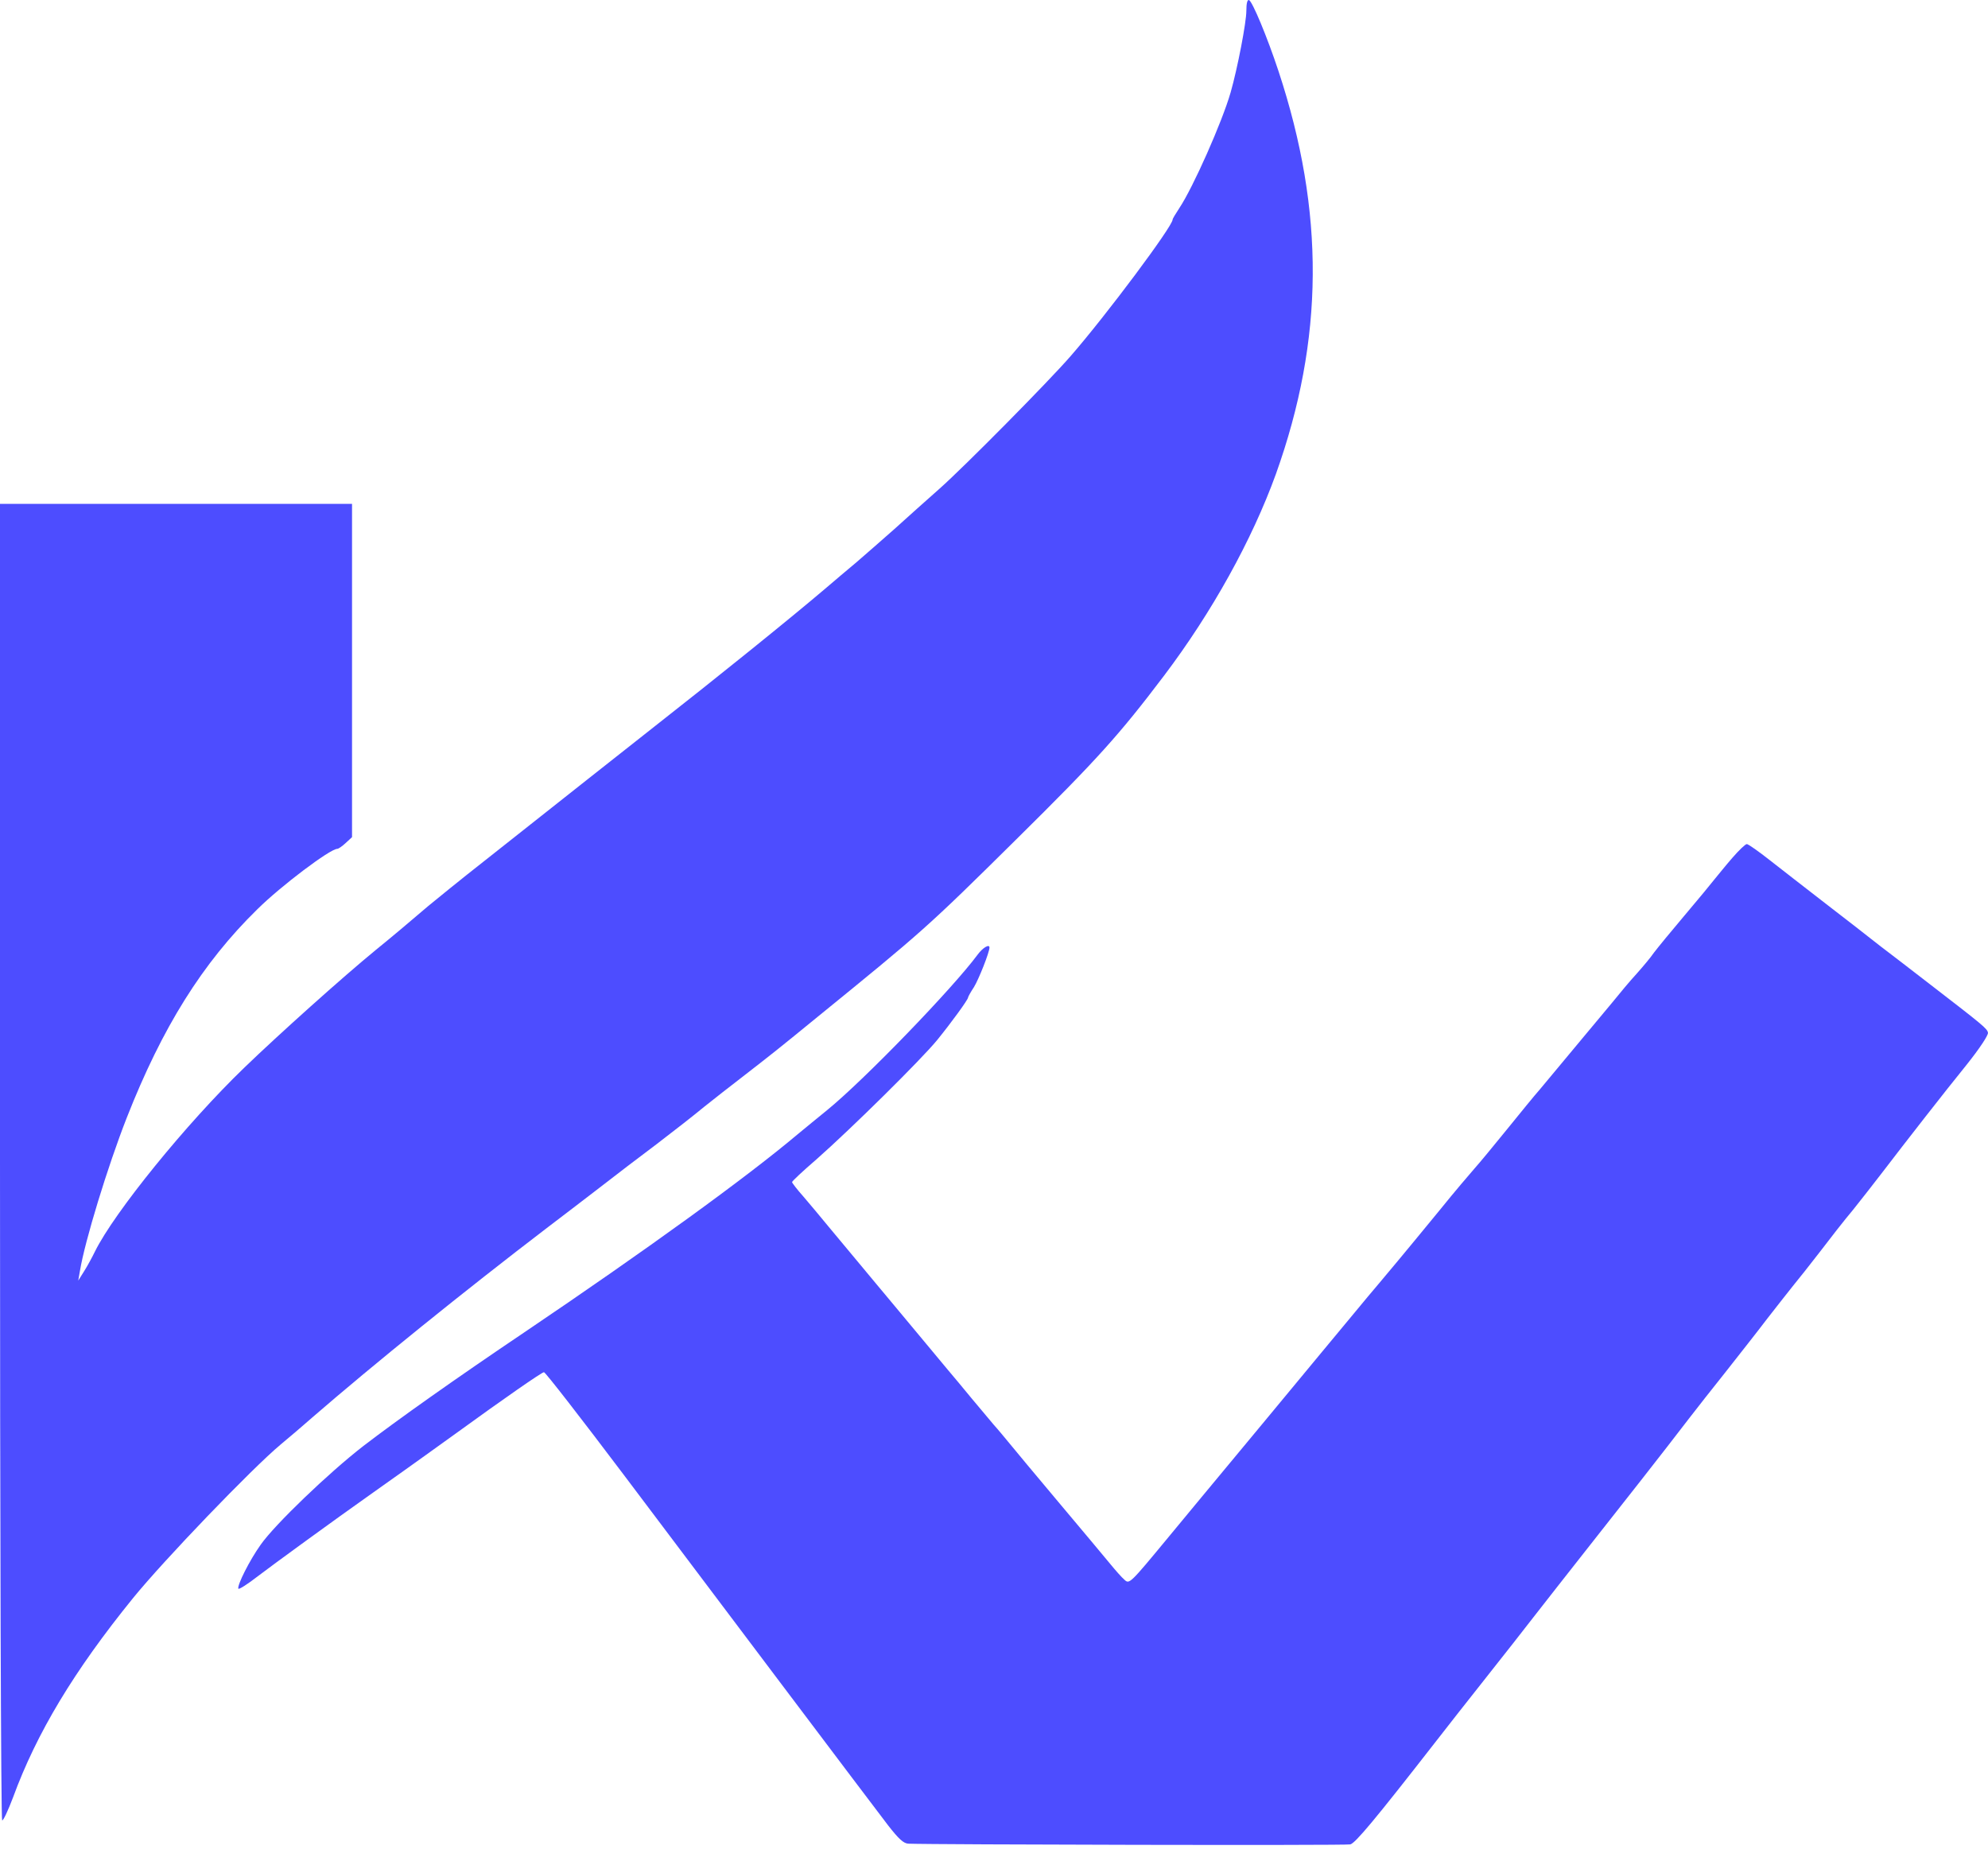 <svg width="50" height="47" viewBox="0 0 50 47" fill="none" xmlns="http://www.w3.org/2000/svg">
<path d="M31.347 0.27C31.347 0.563 31.126 1.712 30.952 2.322C30.737 3.07 30.007 4.715 29.66 5.235C29.57 5.373 29.492 5.499 29.492 5.523C29.492 5.69 27.829 7.921 26.926 8.956C26.376 9.591 24.24 11.75 23.63 12.289C23.319 12.564 22.804 13.024 22.493 13.306C22.182 13.581 21.751 13.958 21.536 14.143C21.321 14.322 20.974 14.616 20.758 14.801C19.885 15.543 18.138 16.955 16.391 18.325C15.494 19.03 14.399 19.898 12.204 21.633C11.594 22.111 10.954 22.632 10.774 22.781C10.212 23.26 9.901 23.523 9.452 23.888C8.62 24.57 7.011 26.012 6.144 26.849C4.69 28.249 2.871 30.492 2.387 31.474C2.321 31.611 2.201 31.832 2.118 31.964L1.968 32.203L2.01 31.964C2.13 31.222 2.71 29.326 3.189 28.106C4.08 25.838 5.091 24.217 6.473 22.865C7.065 22.279 8.303 21.346 8.483 21.346C8.513 21.346 8.608 21.28 8.698 21.196L8.854 21.052V12.671H0V29.206C0 38.335 0.024 45.759 0.054 45.777C0.078 45.795 0.203 45.532 0.329 45.197C0.921 43.582 1.86 42.02 3.344 40.19C4.116 39.239 6.341 36.923 7.059 36.325C7.274 36.146 7.627 35.847 7.843 35.655C9.404 34.303 11.677 32.467 13.753 30.881C14.094 30.624 14.692 30.163 15.075 29.87C15.458 29.571 16.11 29.075 16.517 28.77C16.924 28.459 17.462 28.04 17.707 27.836C17.953 27.639 18.366 27.316 18.623 27.119C19.418 26.502 19.52 26.424 20.573 25.563C23.199 23.427 23.325 23.32 25.562 21.106C27.59 19.102 28.146 18.486 29.277 16.991C30.485 15.393 31.491 13.575 32.089 11.924C33.303 8.532 33.327 5.331 32.154 1.784C31.873 0.934 31.497 0.031 31.413 0.001C31.371 -0.011 31.347 0.085 31.347 0.27Z" fill="#4D4DFF"/>
<path d="M43.575 21.567C43.413 21.752 43.216 21.998 43.132 22.099C43.048 22.207 42.713 22.614 42.378 23.009C42.043 23.404 41.696 23.828 41.6 23.954C41.511 24.085 41.307 24.325 41.158 24.492C41.008 24.654 40.727 24.989 40.53 25.234C40.332 25.473 40.063 25.796 39.931 25.952C39.8 26.108 39.531 26.43 39.333 26.67C39.136 26.909 38.867 27.232 38.735 27.388C38.603 27.537 38.227 27.998 37.898 28.405C37.569 28.811 37.203 29.254 37.084 29.386C36.964 29.523 36.575 29.978 36.228 30.409C35.188 31.677 34.918 31.994 34.667 32.293C34.535 32.449 34.272 32.76 34.087 32.987C33.895 33.214 32.843 34.489 31.736 35.823C30.629 37.157 29.57 38.431 29.385 38.658C28.41 39.837 28.404 39.843 28.278 39.723C28.212 39.669 28.051 39.484 27.913 39.316C27.776 39.149 27.195 38.455 26.621 37.773C26.047 37.091 25.49 36.421 25.383 36.289C25.275 36.158 25.102 35.948 24.994 35.829C24.886 35.703 24.635 35.404 24.437 35.165C24.24 34.925 23.971 34.602 23.839 34.447C23.708 34.291 23.438 33.968 23.241 33.729C23.044 33.49 22.774 33.166 22.643 33.011C22.511 32.855 22.242 32.532 22.044 32.293C21.847 32.054 21.578 31.731 21.446 31.575C21.315 31.42 21.046 31.097 20.848 30.857C20.651 30.618 20.363 30.271 20.208 30.092C20.047 29.912 19.921 29.745 19.921 29.727C19.921 29.703 20.196 29.446 20.537 29.152C21.404 28.387 23.157 26.658 23.57 26.155C23.929 25.713 24.348 25.138 24.348 25.084C24.348 25.067 24.413 24.947 24.497 24.821C24.617 24.624 24.886 23.948 24.886 23.828C24.886 23.733 24.719 23.828 24.587 24.008C23.959 24.857 21.745 27.148 20.806 27.914C20.579 28.1 20.232 28.381 20.047 28.536C18.76 29.619 16.248 31.438 13.191 33.502C11.468 34.662 9.99 35.709 9.141 36.361C8.267 37.037 6.909 38.341 6.557 38.844C6.275 39.239 5.964 39.861 5.994 39.95C6.006 39.98 6.228 39.837 6.491 39.633C6.892 39.328 8.327 38.281 9.392 37.528C10.577 36.69 11.043 36.349 11.486 36.032C12.664 35.177 13.627 34.507 13.681 34.507C13.717 34.507 14.621 35.673 15.691 37.091C17.899 40.022 21.805 45.209 22.332 45.897C22.607 46.25 22.721 46.351 22.84 46.363C23.39 46.387 33.853 46.411 33.961 46.381C34.087 46.351 34.577 45.765 36.073 43.845C36.384 43.444 36.976 42.69 37.389 42.17C37.802 41.649 38.352 40.949 38.615 40.608C38.879 40.267 39.459 39.532 39.901 38.969C40.709 37.946 41.852 36.493 42.474 35.679C42.653 35.446 43.072 34.913 43.401 34.501C43.73 34.082 44.203 33.484 44.448 33.16C44.693 32.843 44.992 32.467 45.106 32.323C45.22 32.185 45.519 31.809 45.764 31.491C46.009 31.169 46.386 30.684 46.608 30.421C46.823 30.151 47.146 29.739 47.325 29.505C47.942 28.698 48.899 27.471 49.461 26.777C49.79 26.365 50.011 26.03 49.999 25.97C49.982 25.868 49.88 25.784 48.546 24.756C48.121 24.427 47.553 23.99 47.284 23.786C47.02 23.577 46.404 23.098 45.914 22.721C45.429 22.345 44.795 21.854 44.514 21.633C44.233 21.411 43.969 21.226 43.934 21.226C43.898 21.226 43.736 21.381 43.575 21.567Z" fill="#4D4DFF"/>
</svg>
